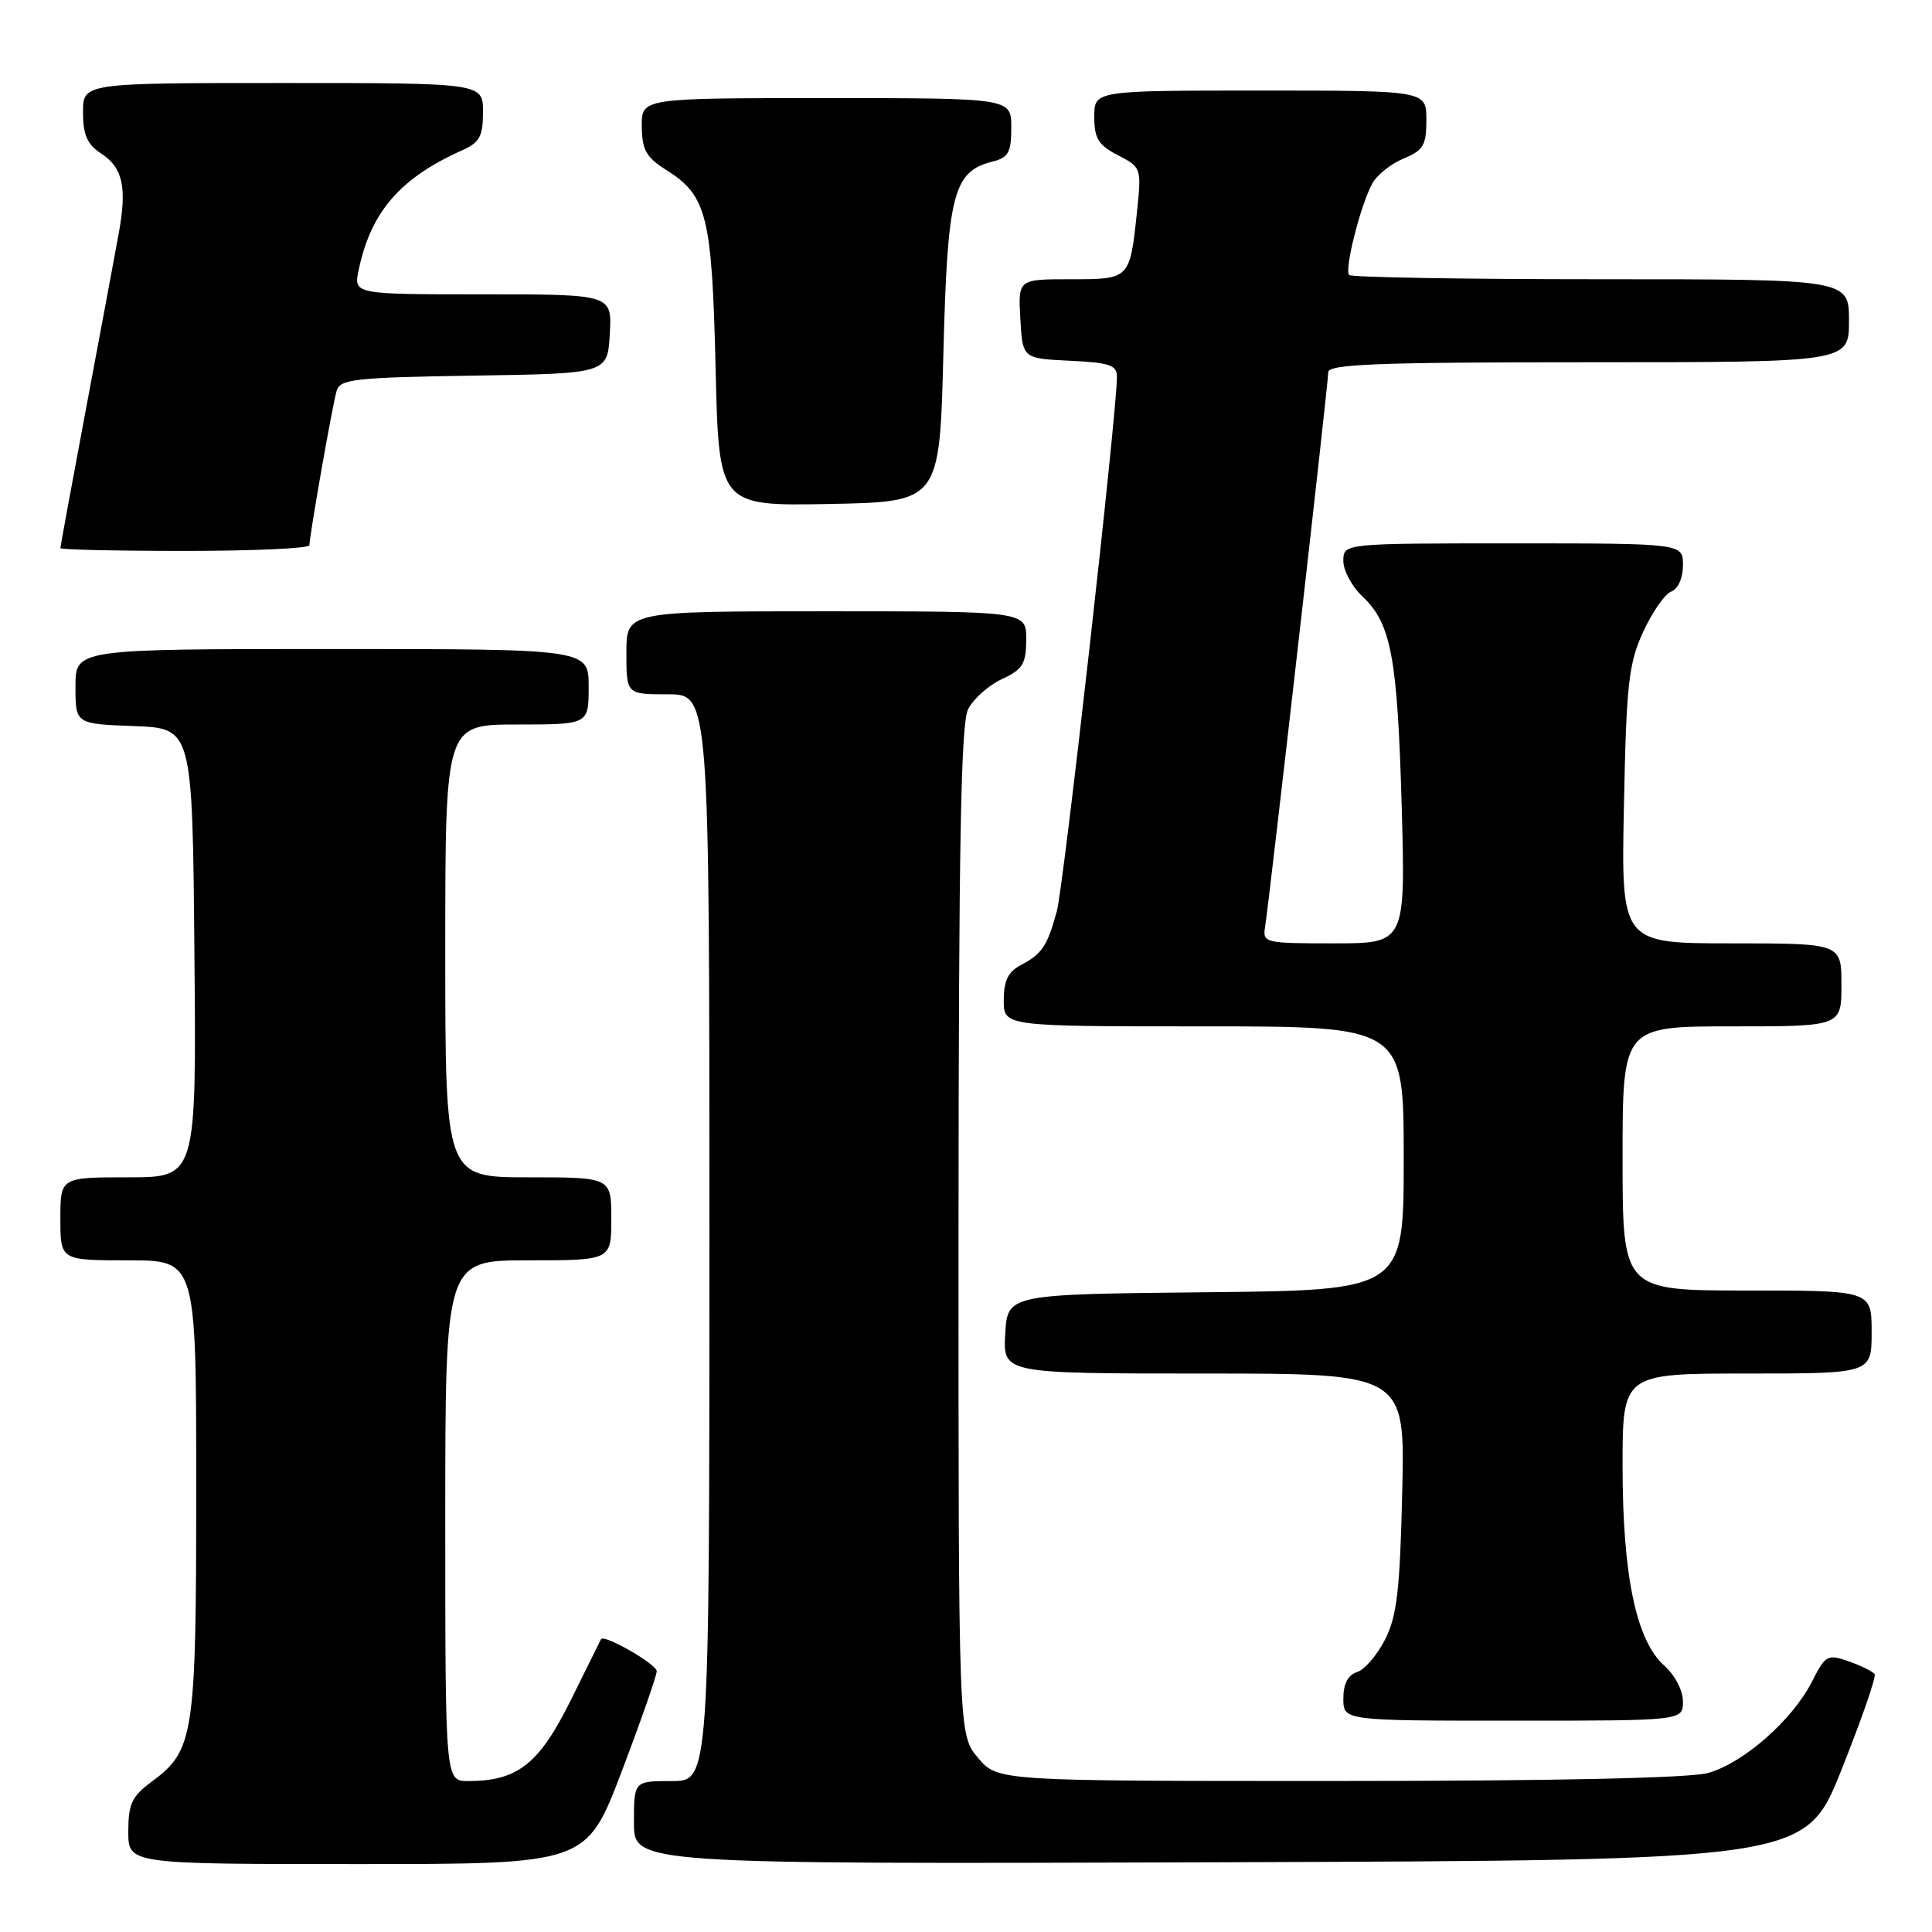 <?xml version="1.0" encoding="UTF-8" standalone="no"?>
<!DOCTYPE svg PUBLIC "-//W3C//DTD SVG 1.1//EN" "http://www.w3.org/Graphics/SVG/1.1/DTD/svg11.dtd" >
<svg xmlns="http://www.w3.org/2000/svg" xmlns:xlink="http://www.w3.org/1999/xlink" version="1.1" viewBox="0 0 256 256">
 <g >
 <path fill="currentColor"
d=" M 82.37 234.75 C 84.93 228.01 87.02 222.02 87.02 221.44 C 87.00 220.50 79.95 216.46 79.63 217.21 C 79.56 217.37 77.74 221.04 75.59 225.37 C 71.42 233.76 68.57 236.00 62.03 236.00 C 59.00 236.00 59.00 236.00 59.00 201.50 C 59.00 167.00 59.00 167.00 70.00 167.00 C 81.00 167.00 81.00 167.00 81.00 161.50 C 81.00 156.00 81.00 156.00 70.00 156.00 C 59.00 156.00 59.00 156.00 59.00 126.00 C 59.00 96.00 59.00 96.00 68.50 96.00 C 78.00 96.00 78.00 96.00 78.00 91.00 C 78.00 86.00 78.00 86.00 44.00 86.00 C 10.00 86.00 10.00 86.00 10.00 90.96 C 10.00 95.92 10.00 95.92 17.75 96.21 C 25.50 96.50 25.50 96.50 25.76 126.25 C 26.03 156.00 26.03 156.00 17.01 156.00 C 8.00 156.00 8.00 156.00 8.00 161.50 C 8.00 167.00 8.00 167.00 17.00 167.00 C 26.00 167.00 26.00 167.00 26.00 197.03 C 26.00 230.07 25.72 231.93 20.09 236.09 C 17.47 238.03 17.00 239.03 17.00 242.69 C 17.00 247.00 17.00 247.00 47.35 247.00 C 77.70 247.00 77.70 247.00 82.37 234.75 Z  M 244.01 234.50 C 246.64 227.90 248.62 222.21 248.40 221.85 C 248.18 221.49 246.65 220.73 245.00 220.15 C 242.14 219.15 241.90 219.28 240.07 222.87 C 237.48 227.94 231.00 233.63 226.32 234.93 C 223.89 235.60 206.09 235.99 177.34 235.99 C 132.18 236.00 132.18 236.00 129.59 232.92 C 127.00 229.85 127.00 229.85 127.01 163.17 C 127.03 112.16 127.32 95.91 128.27 94.00 C 128.95 92.62 130.96 90.83 132.73 90.00 C 135.52 88.70 135.96 87.99 135.98 84.75 C 136.00 81.00 136.00 81.00 109.50 81.00 C 83.00 81.00 83.00 81.00 83.00 86.50 C 83.00 92.00 83.00 92.00 88.50 92.00 C 94.00 92.00 94.00 92.00 94.00 164.00 C 94.00 236.00 94.00 236.00 89.00 236.00 C 84.00 236.00 84.00 236.00 84.00 241.51 C 84.00 247.01 84.00 247.01 161.61 246.76 C 239.22 246.50 239.22 246.50 244.01 234.50 Z  M 223.00 225.45 C 223.00 224.00 221.94 221.96 220.52 220.70 C 216.81 217.41 215.00 208.76 215.00 194.29 C 215.00 182.00 215.00 182.00 231.50 182.00 C 248.00 182.00 248.00 182.00 248.00 176.50 C 248.00 171.00 248.00 171.00 231.50 171.00 C 215.00 171.00 215.00 171.00 215.00 153.50 C 215.00 136.00 215.00 136.00 229.50 136.00 C 244.00 136.00 244.00 136.00 244.00 130.50 C 244.00 125.00 244.00 125.00 229.40 125.00 C 214.81 125.00 214.81 125.00 215.18 106.75 C 215.50 90.60 215.80 87.95 217.72 83.74 C 218.92 81.12 220.60 78.71 221.45 78.38 C 222.36 78.03 223.00 76.58 223.00 74.89 C 223.00 72.00 223.00 72.00 200.50 72.00 C 178.00 72.00 178.00 72.00 178.00 74.33 C 178.00 75.60 179.13 77.71 180.50 79.00 C 184.34 82.61 185.16 86.99 185.73 106.75 C 186.24 125.00 186.24 125.00 176.76 125.00 C 167.49 125.00 167.29 124.95 167.64 122.75 C 168.21 119.18 176.00 50.80 176.00 49.33 C 176.00 48.25 182.49 48.00 210.50 48.00 C 245.00 48.00 245.00 48.00 245.00 42.50 C 245.00 37.00 245.00 37.00 212.17 37.00 C 194.11 37.00 179.08 36.75 178.77 36.44 C 178.11 35.77 180.24 27.28 181.82 24.34 C 182.43 23.20 184.29 21.71 185.96 21.02 C 188.61 19.92 189.00 19.26 189.00 15.88 C 189.00 12.00 189.00 12.00 167.00 12.00 C 145.00 12.00 145.00 12.00 145.00 15.47 C 145.00 18.36 145.53 19.22 148.13 20.57 C 151.22 22.16 151.26 22.27 150.67 27.93 C 149.71 37.04 149.76 37.00 141.84 37.00 C 134.90 37.00 134.90 37.00 135.20 42.25 C 135.50 47.50 135.50 47.50 141.75 47.80 C 147.04 48.05 148.00 48.38 148.00 49.93 C 148.00 54.72 140.94 117.50 140.03 120.77 C 138.75 125.40 138.08 126.39 135.25 127.89 C 133.58 128.77 133.00 129.96 133.00 132.54 C 133.00 136.00 133.00 136.00 159.50 136.00 C 186.00 136.00 186.00 136.00 186.00 153.48 C 186.00 170.97 186.00 170.97 159.75 171.23 C 133.50 171.50 133.50 171.50 133.20 176.75 C 132.90 182.00 132.90 182.00 159.54 182.00 C 186.18 182.00 186.18 182.00 185.80 197.75 C 185.50 210.72 185.10 214.16 183.53 217.24 C 182.49 219.30 180.82 221.24 179.82 221.56 C 178.61 221.94 178.00 223.11 178.00 225.07 C 178.00 228.00 178.00 228.00 200.50 228.00 C 223.00 228.00 223.00 228.00 223.00 225.45 Z  M 41.00 72.25 C 41.01 70.96 44.06 53.59 44.61 51.77 C 45.06 50.23 47.06 50.02 62.81 49.77 C 80.50 49.50 80.50 49.50 80.80 44.25 C 81.10 39.00 81.10 39.00 63.97 39.00 C 46.84 39.00 46.84 39.00 47.53 35.75 C 49.14 28.07 53.04 23.57 61.25 19.91 C 63.56 18.88 64.00 18.06 64.00 14.84 C 64.00 11.00 64.00 11.00 37.50 11.00 C 11.00 11.00 11.00 11.00 11.00 14.88 C 11.00 17.89 11.55 19.13 13.43 20.36 C 16.29 22.23 16.85 24.85 15.72 31.00 C 15.27 33.48 13.35 43.77 11.45 53.88 C 9.55 63.99 8.00 72.43 8.00 72.63 C 8.00 72.83 15.43 73.00 24.50 73.00 C 33.58 73.00 41.00 72.66 41.00 72.25 Z  M 125.00 46.95 C 125.54 25.67 126.30 22.72 131.51 21.41 C 133.63 20.88 134.00 20.20 134.00 16.89 C 134.00 13.00 134.00 13.00 109.50 13.00 C 85.00 13.00 85.00 13.00 85.04 16.75 C 85.07 19.86 85.62 20.84 88.28 22.52 C 93.68 25.92 94.34 28.57 94.82 48.78 C 95.25 67.05 95.25 67.05 109.87 66.78 C 124.50 66.50 124.50 66.50 125.00 46.95 Z "/>
</g>
</svg>